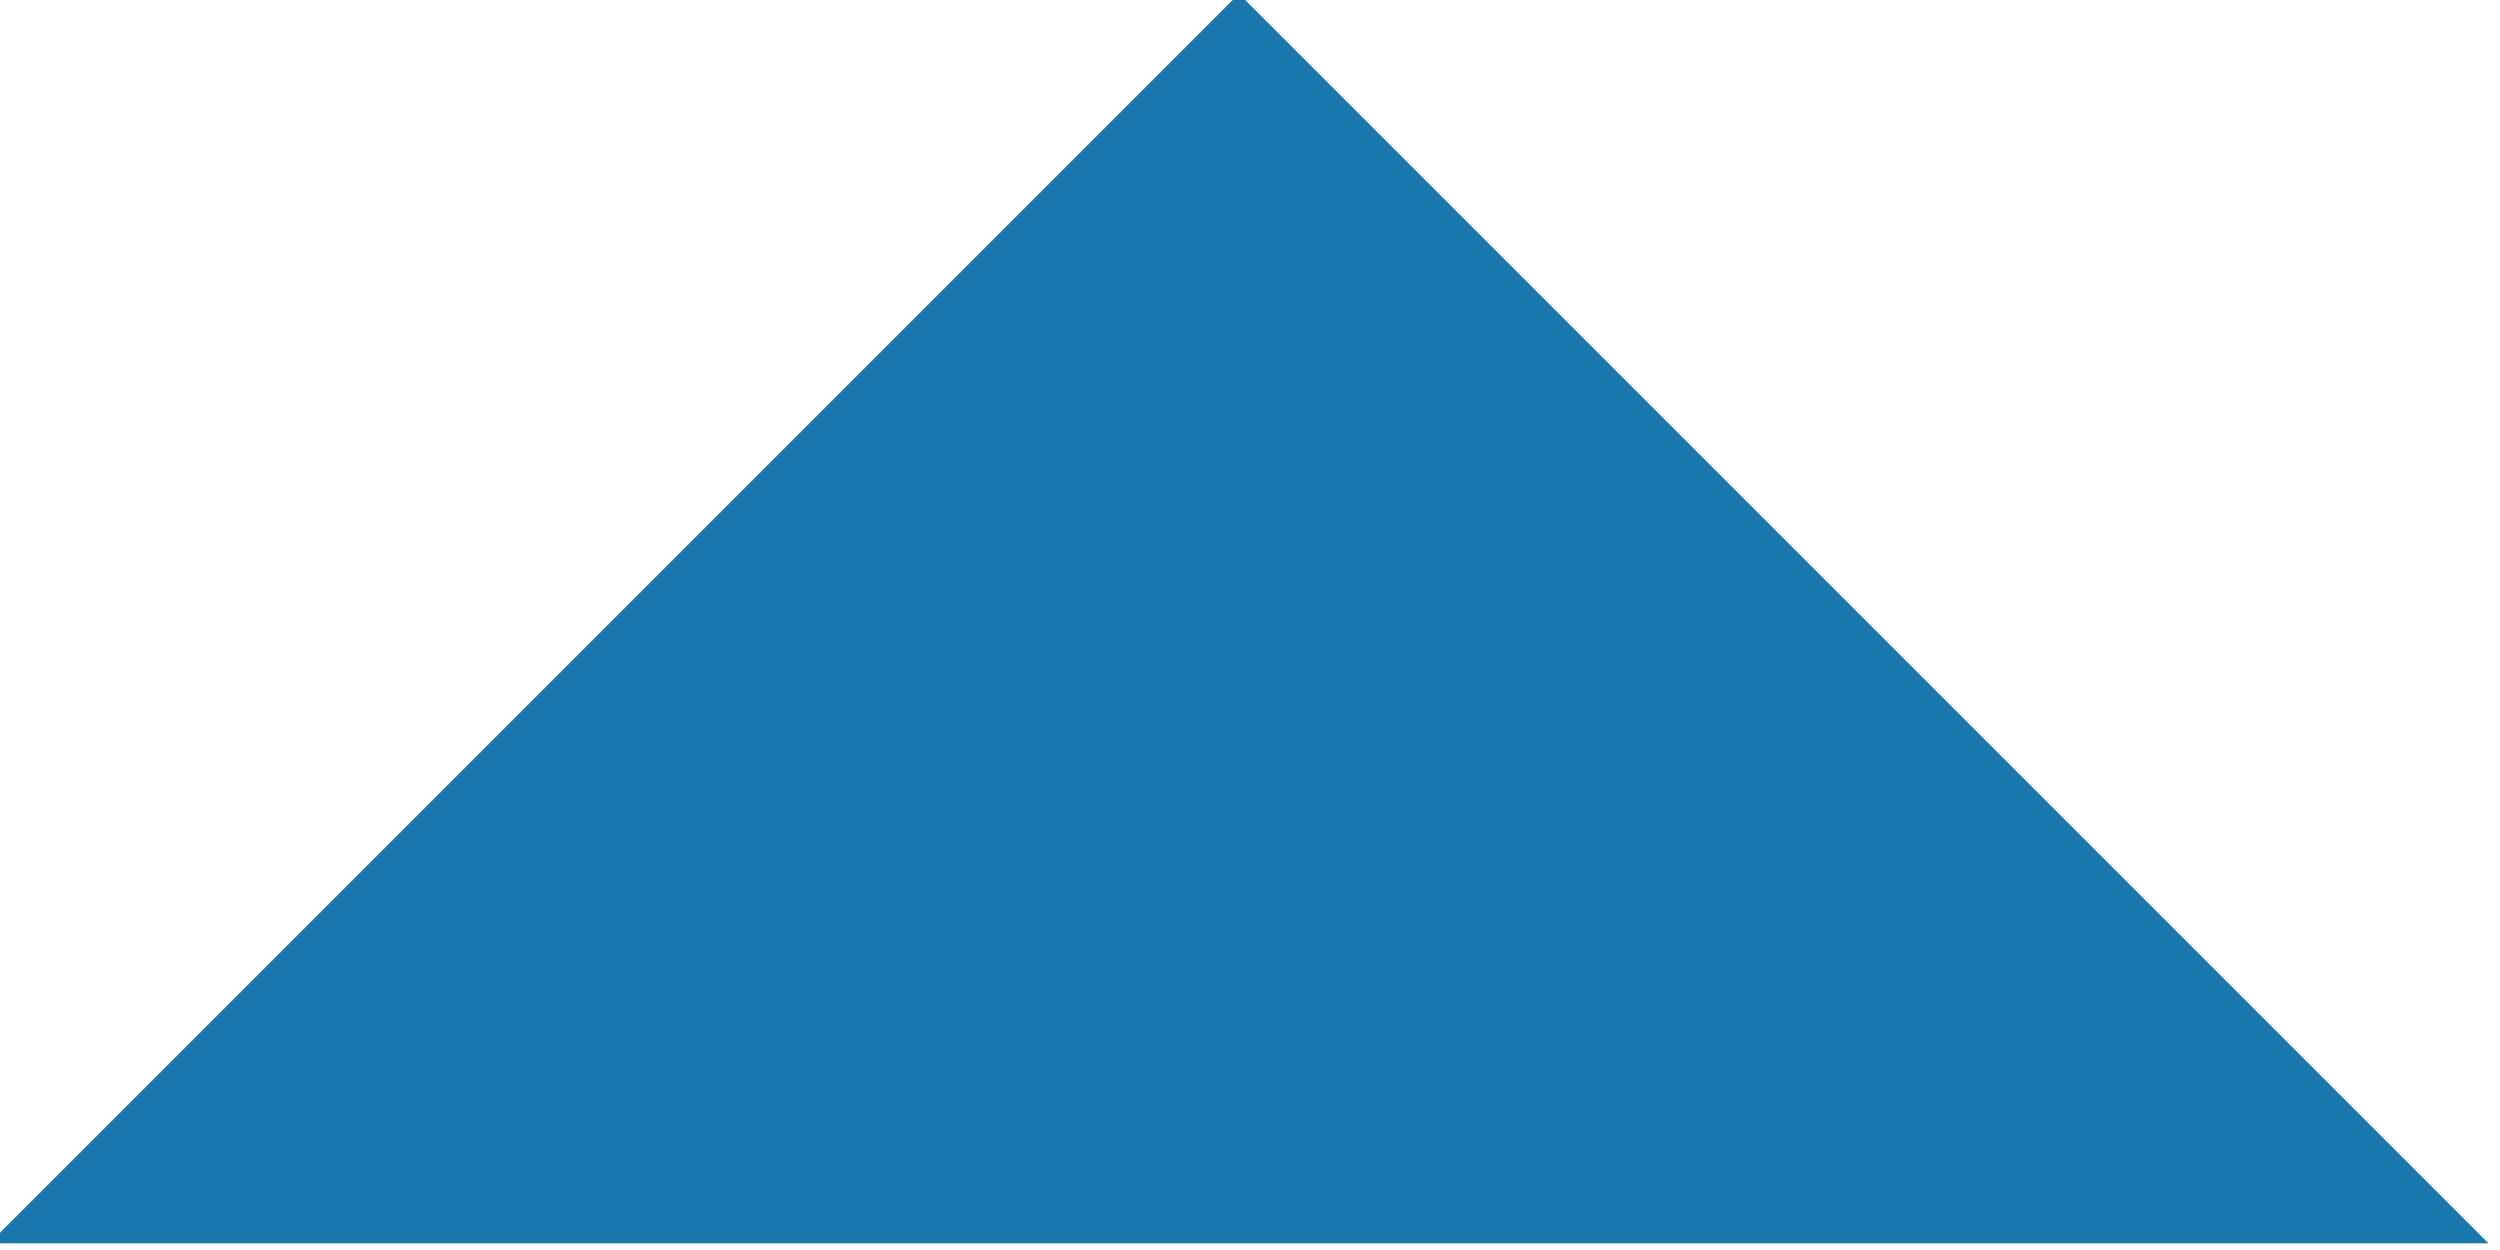 <?xml version="1.0" encoding="UTF-8" standalone="no"?>
<!-- Created with Inkscape (http://www.inkscape.org/) -->

<svg
   width="7.338mm"
   height="3.669mm"
   viewBox="0 0 7.338 3.669"
   version="1.1"
   id="svg9079"
   sodipodi:docname="arrowBottom.svg"
   inkscape:version="1.2.2 (732a01da63, 2022-12-09)"
   xmlns:inkscape="http://www.inkscape.org/namespaces/inkscape"
   xmlns:sodipodi="http://sodipodi.sourceforge.net/DTD/sodipodi-0.dtd"
   xmlns="http://www.w3.org/2000/svg"
   xmlns:svg="http://www.w3.org/2000/svg">
  <sodipodi:namedview
     id="namedview40556"
     pagecolor="#ffffff"
     bordercolor="#666666"
     borderopacity="1.0"
     inkscape:showpageshadow="2"
     inkscape:pageopacity="0.0"
     inkscape:pagecheckerboard="0"
     inkscape:deskcolor="#d1d1d1"
     inkscape:document-units="mm"
     showgrid="false"
     inkscape:zoom="4.6468643"
     inkscape:cx="17.215911"
     inkscape:cy="6.5635659"
     inkscape:window-width="737"
     inkscape:window-height="828"
     inkscape:window-x="698"
     inkscape:window-y="0"
     inkscape:window-maximized="0"
     inkscape:current-layer="svg9079" />
  <defs
     id="defs9076" />
  <g
     id="layer1"
     transform="matrix(0.772,0,0,0.772,-84.641,-49.021)">
    <path
       id="rect9235-3-5-7-3-4-7-5-4-9"
       style="fill:#1b78af;fill-opacity:1;stroke-width:0.064;stroke-linecap:round;stroke-dashoffset:27.213"
       d="m 119.1,68.226 -4.751,-4.751 -4.751,4.751 z" />
  </g>
</svg>
